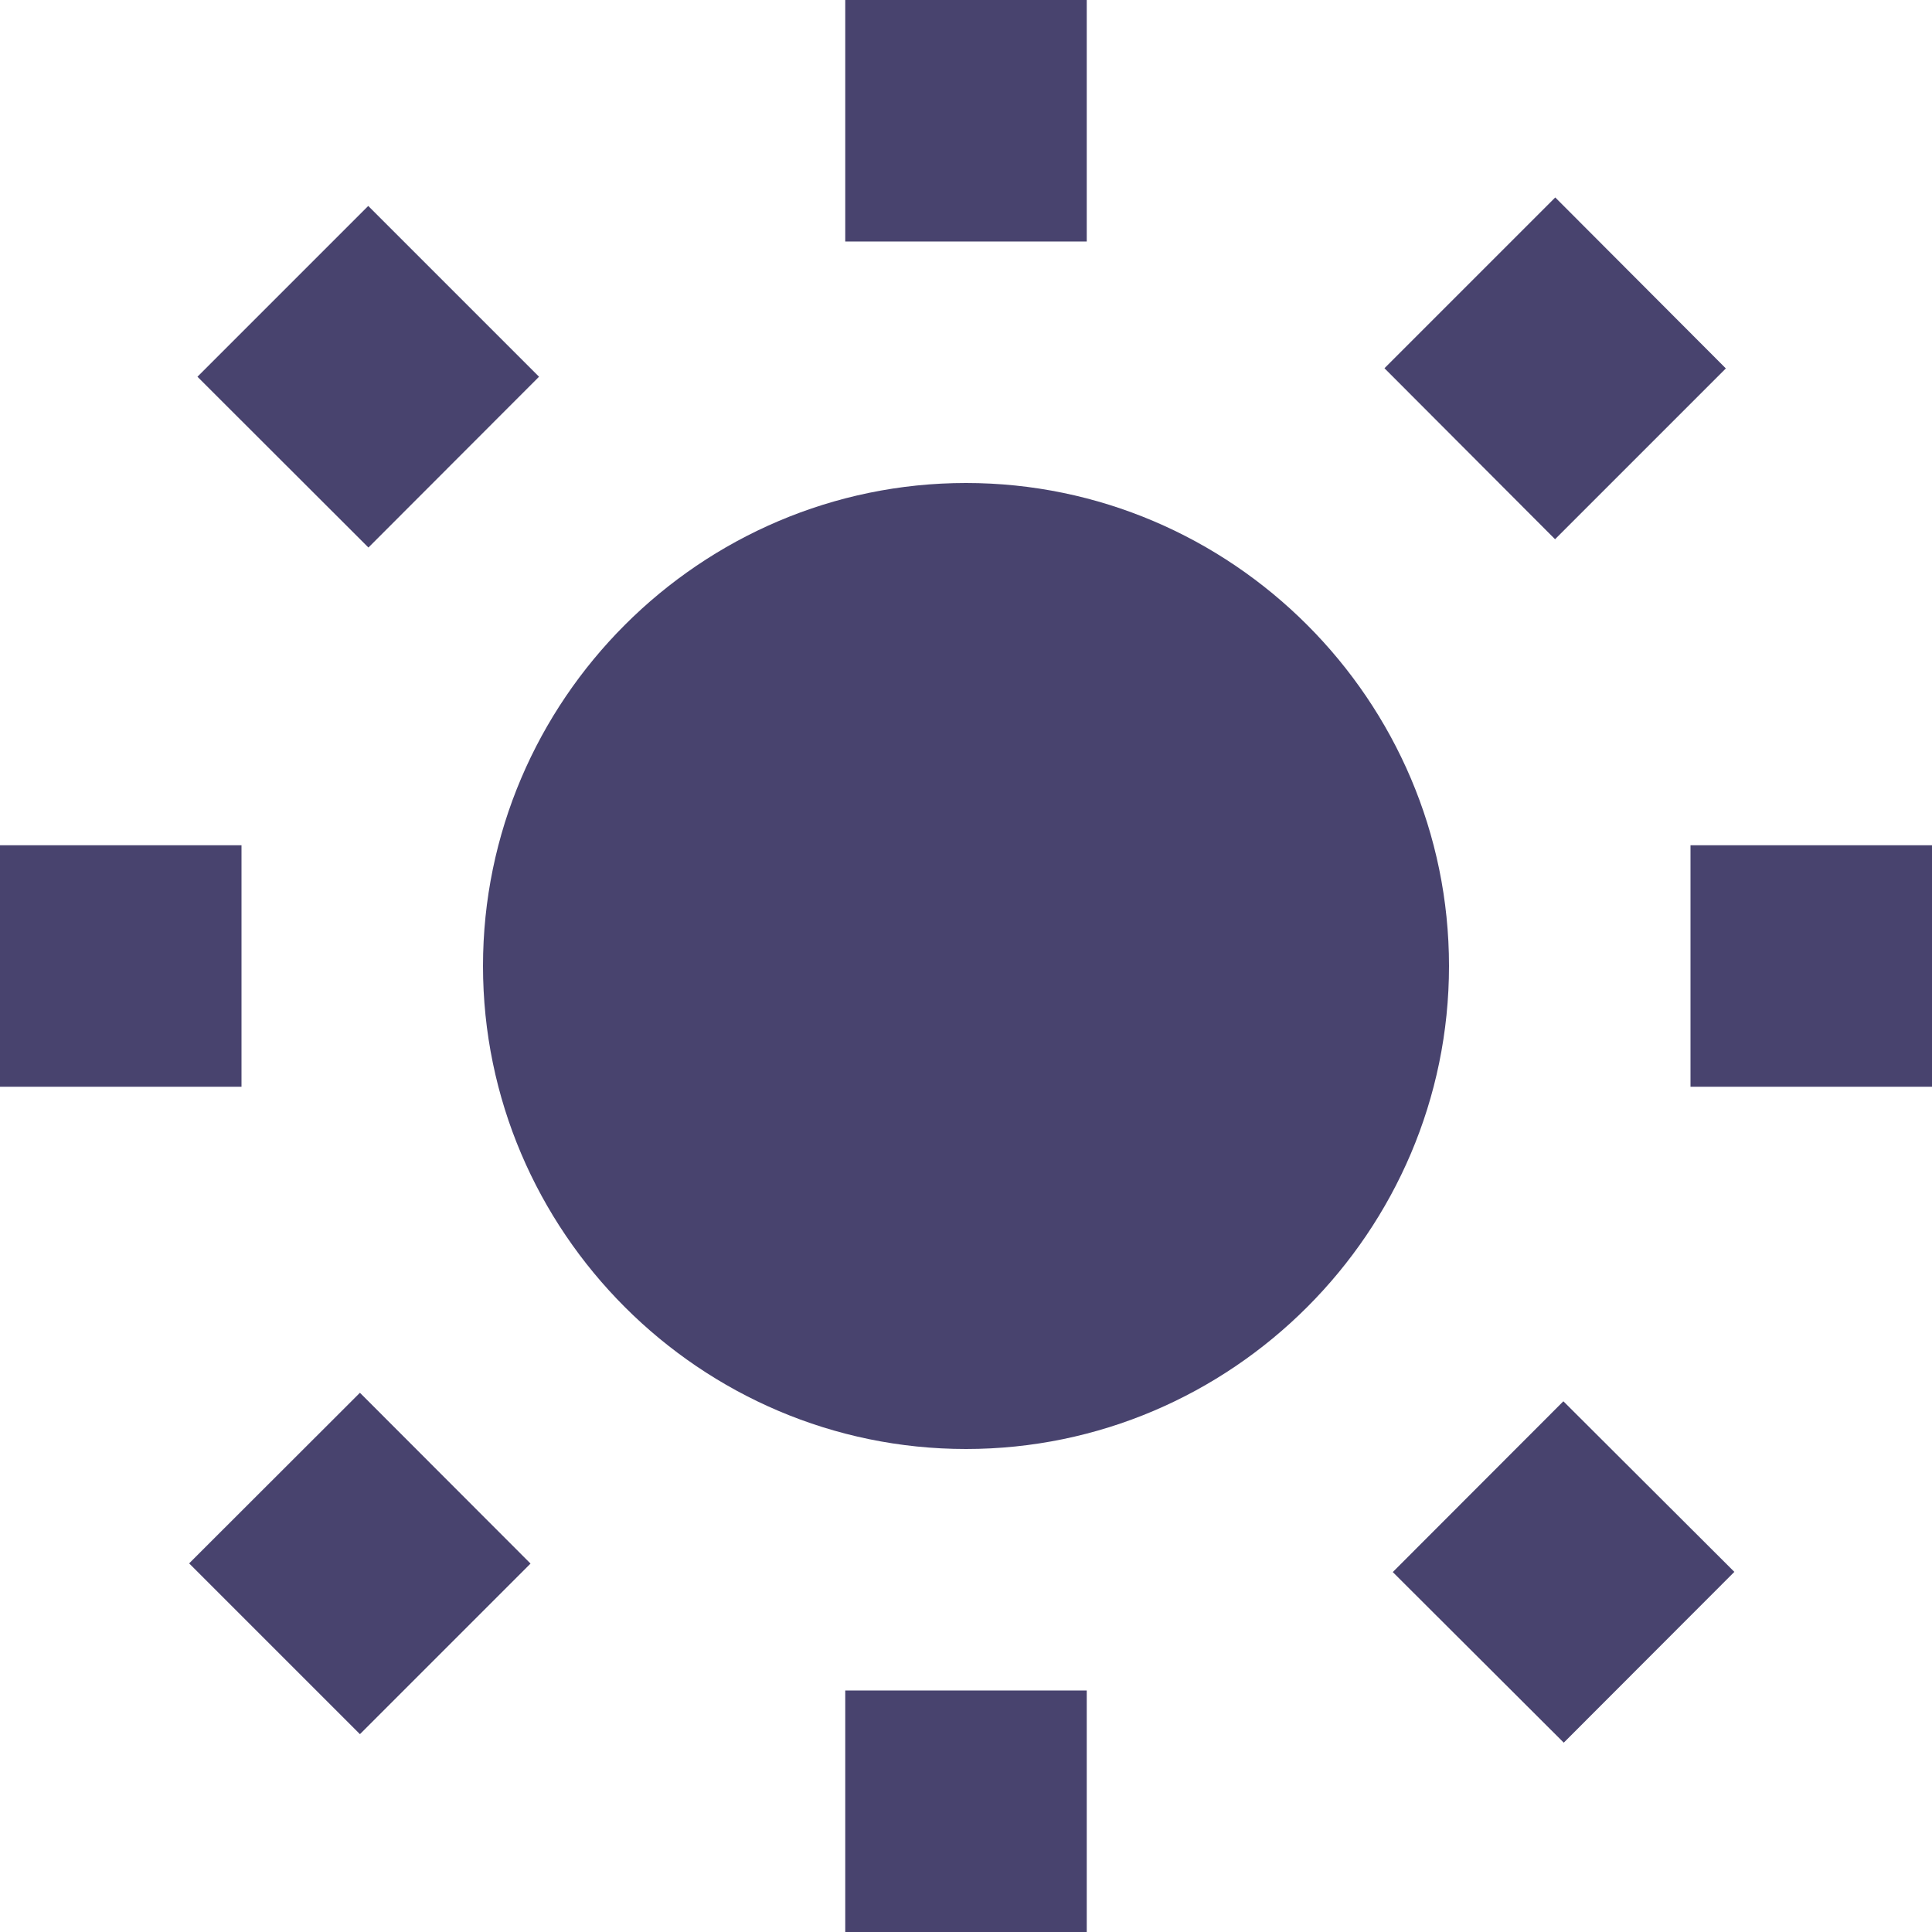 <svg width="10" height="10" viewBox="0 0 10 10" fill="none" xmlns="http://www.w3.org/2000/svg">
<path d="M4.375 0H5.625V1.25H4.375V0Z" fill="#48436E"/>
<path d="M8.05 1.022L8.933 1.907L8.049 2.791L7.166 1.906L8.05 1.022Z" fill="#48436E"/>
<path d="M8.75 4.375H10V5.625H8.75V4.375Z" fill="#48436E"/>
<path d="M8.094 9.02L7.209 8.137L8.092 7.253L8.977 8.136L8.094 9.02Z" fill="#48436E"/>
<path d="M4.375 8.75H5.625V10H4.375V8.75Z" fill="#48436E"/>
<path d="M1.863 8.976L0.979 8.092L1.863 7.209L2.746 8.093L1.863 8.976Z" fill="#48436E"/>
<path d="M0 4.375H1.25V5.625H0V4.375Z" fill="#48436E"/>
<path d="M1.906 1.066L2.79 1.95L1.907 2.834L1.022 1.95L1.906 1.066Z" fill="#48436E"/>
<path d="M5 2.5C3.625 2.5 2.5 3.625 2.5 5C2.5 6.375 3.625 7.5 5 7.5C6.375 7.5 7.5 6.375 7.5 5C7.5 3.625 6.375 2.5 5 2.5Z" fill="#48436E"/>
</svg>
